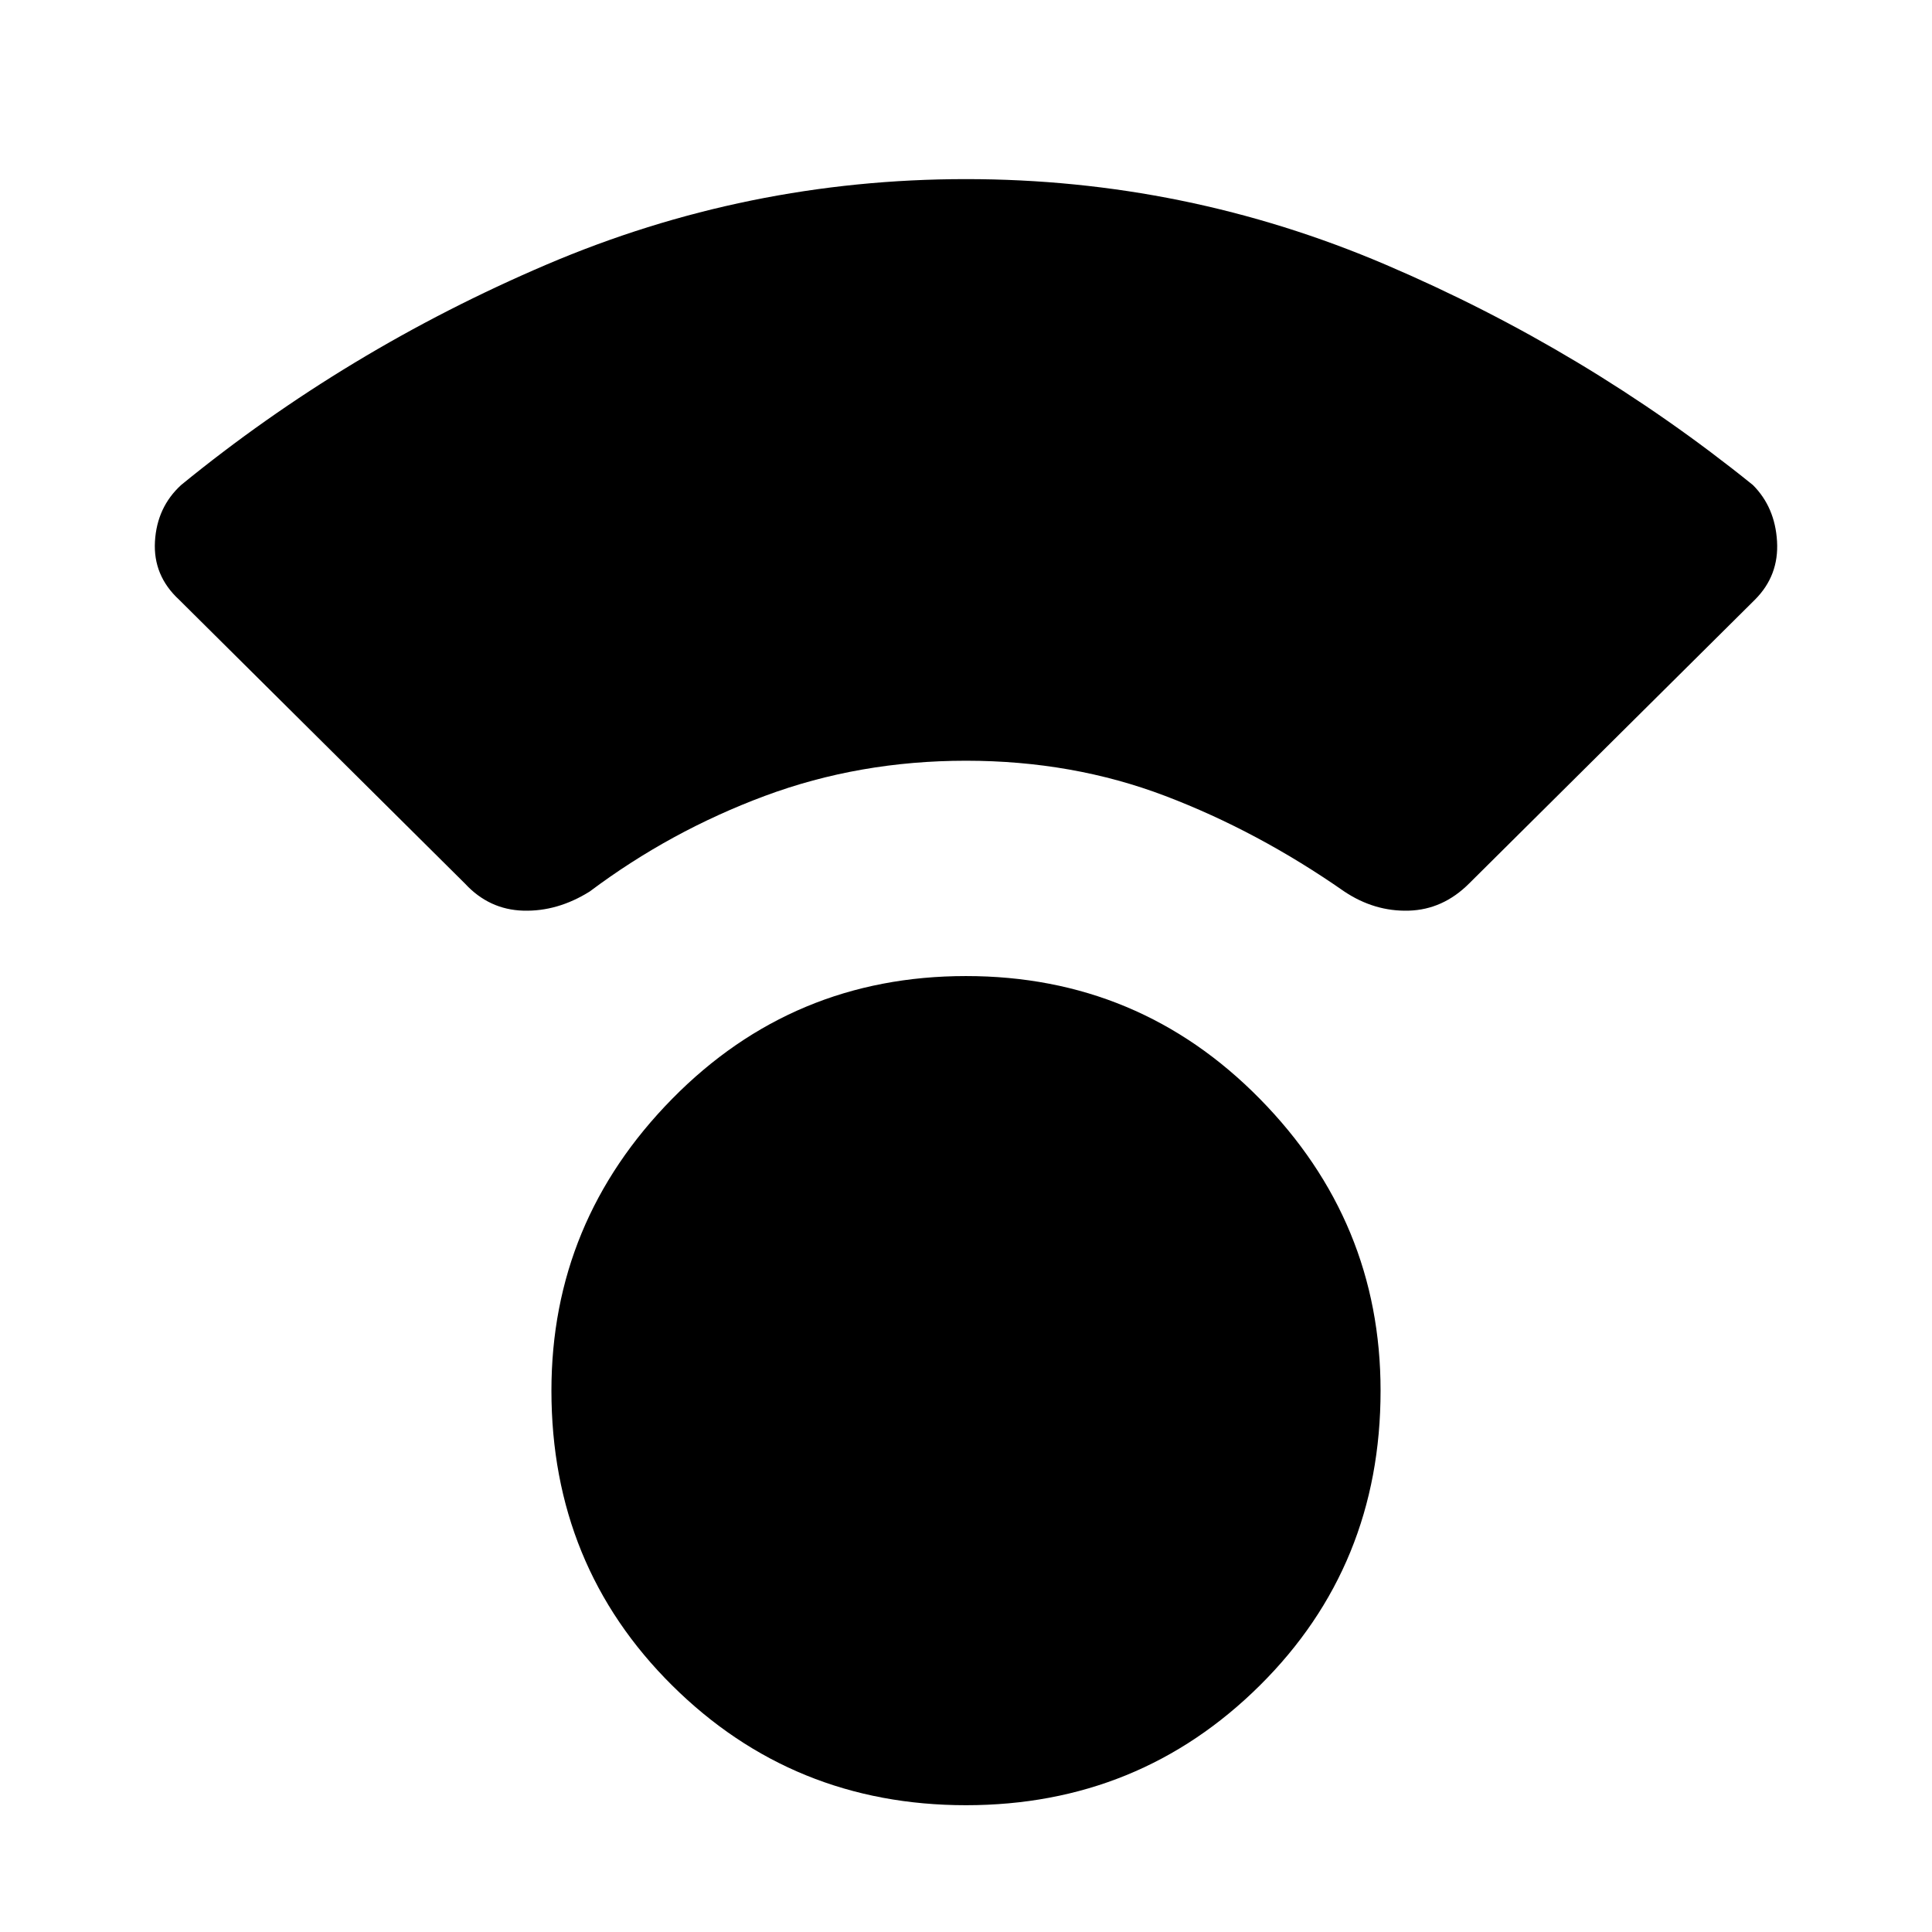 <svg xmlns="http://www.w3.org/2000/svg" height="48" width="48"><path d="M24 44.85q-4.3 0-7.3-2.975t-3-7.325q0-4.2 3-7.25t7.3-3.05q4.3 0 7.3 3.05t3 7.25q0 4.35-3 7.325-3 2.975-7.3 2.975Zm-12.45-22.9-7.1-7.05q-.65-.6-.6-1.45.05-.85.65-1.4 4.1-3.35 9.075-5.475Q18.55 4.45 24 4.45q5.45 0 10.425 2.125Q39.4 8.7 43.55 12.05q.55.55.6 1.4.05.85-.55 1.45l-7.1 7.05q-.65.65-1.5.675-.85.025-1.6-.475-2.15-1.5-4.45-2.375-2.3-.875-4.95-.875-2.65 0-5 .875t-4.35 2.375q-.8.5-1.65.475-.85-.025-1.45-.675Z"/></svg>